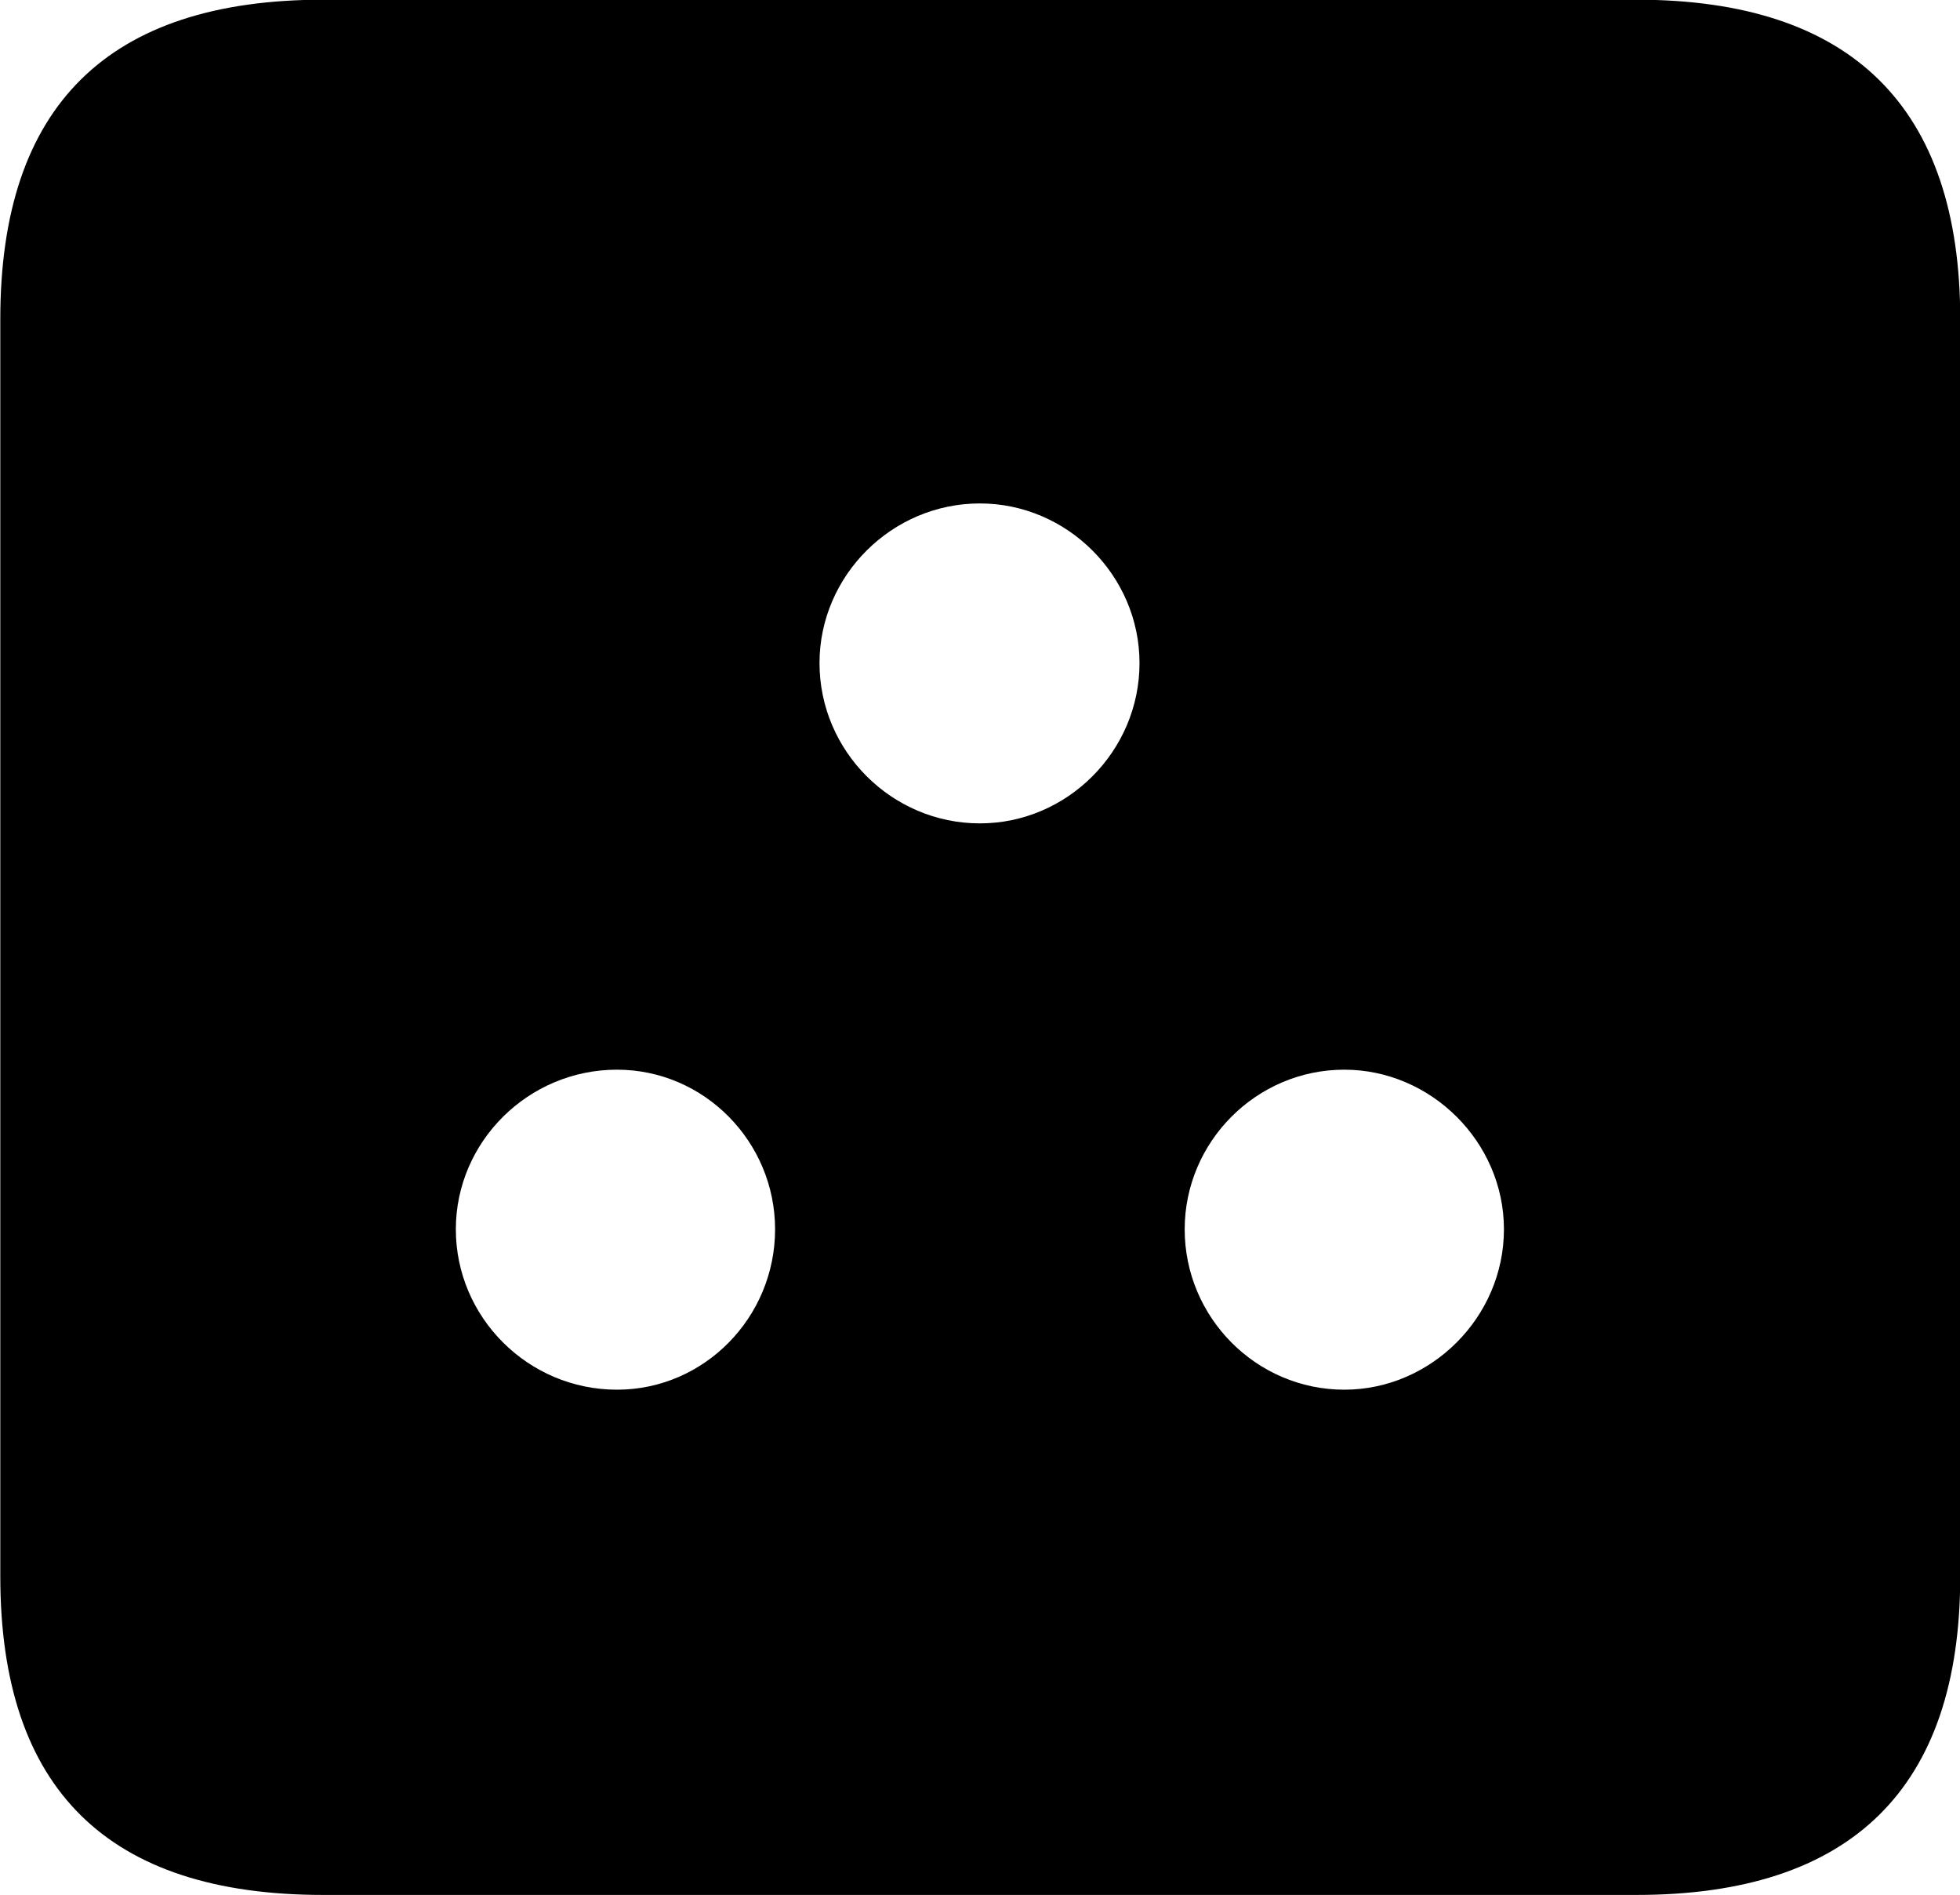 <svg viewBox="0 0 26.031 25.17" xmlns="http://www.w3.org/2000/svg"><path d="M4.294 25.166H21.734C24.594 25.166 26.034 23.745 26.034 20.936V4.236C26.034 1.425 24.594 -0.004 21.734 -0.004H4.294C1.434 -0.004 0.004 1.405 0.004 4.236V20.936C0.004 23.765 1.434 25.166 4.294 25.166ZM13.014 10.935C11.844 10.935 10.884 9.976 10.884 8.806C10.884 7.646 11.844 6.686 13.014 6.686C14.174 6.686 15.134 7.646 15.134 8.806C15.134 9.976 14.174 10.935 13.014 10.935ZM8.194 18.456C7.014 18.456 6.054 17.495 6.054 16.326C6.054 15.165 7.014 14.206 8.194 14.206C9.354 14.206 10.294 15.165 10.294 16.326C10.294 17.495 9.354 18.456 8.194 18.456ZM17.854 18.456C16.684 18.456 15.734 17.495 15.734 16.326C15.734 15.165 16.684 14.206 17.854 14.206C19.004 14.206 19.974 15.165 19.974 16.326C19.974 17.495 19.004 18.456 17.854 18.456Z" /></svg>